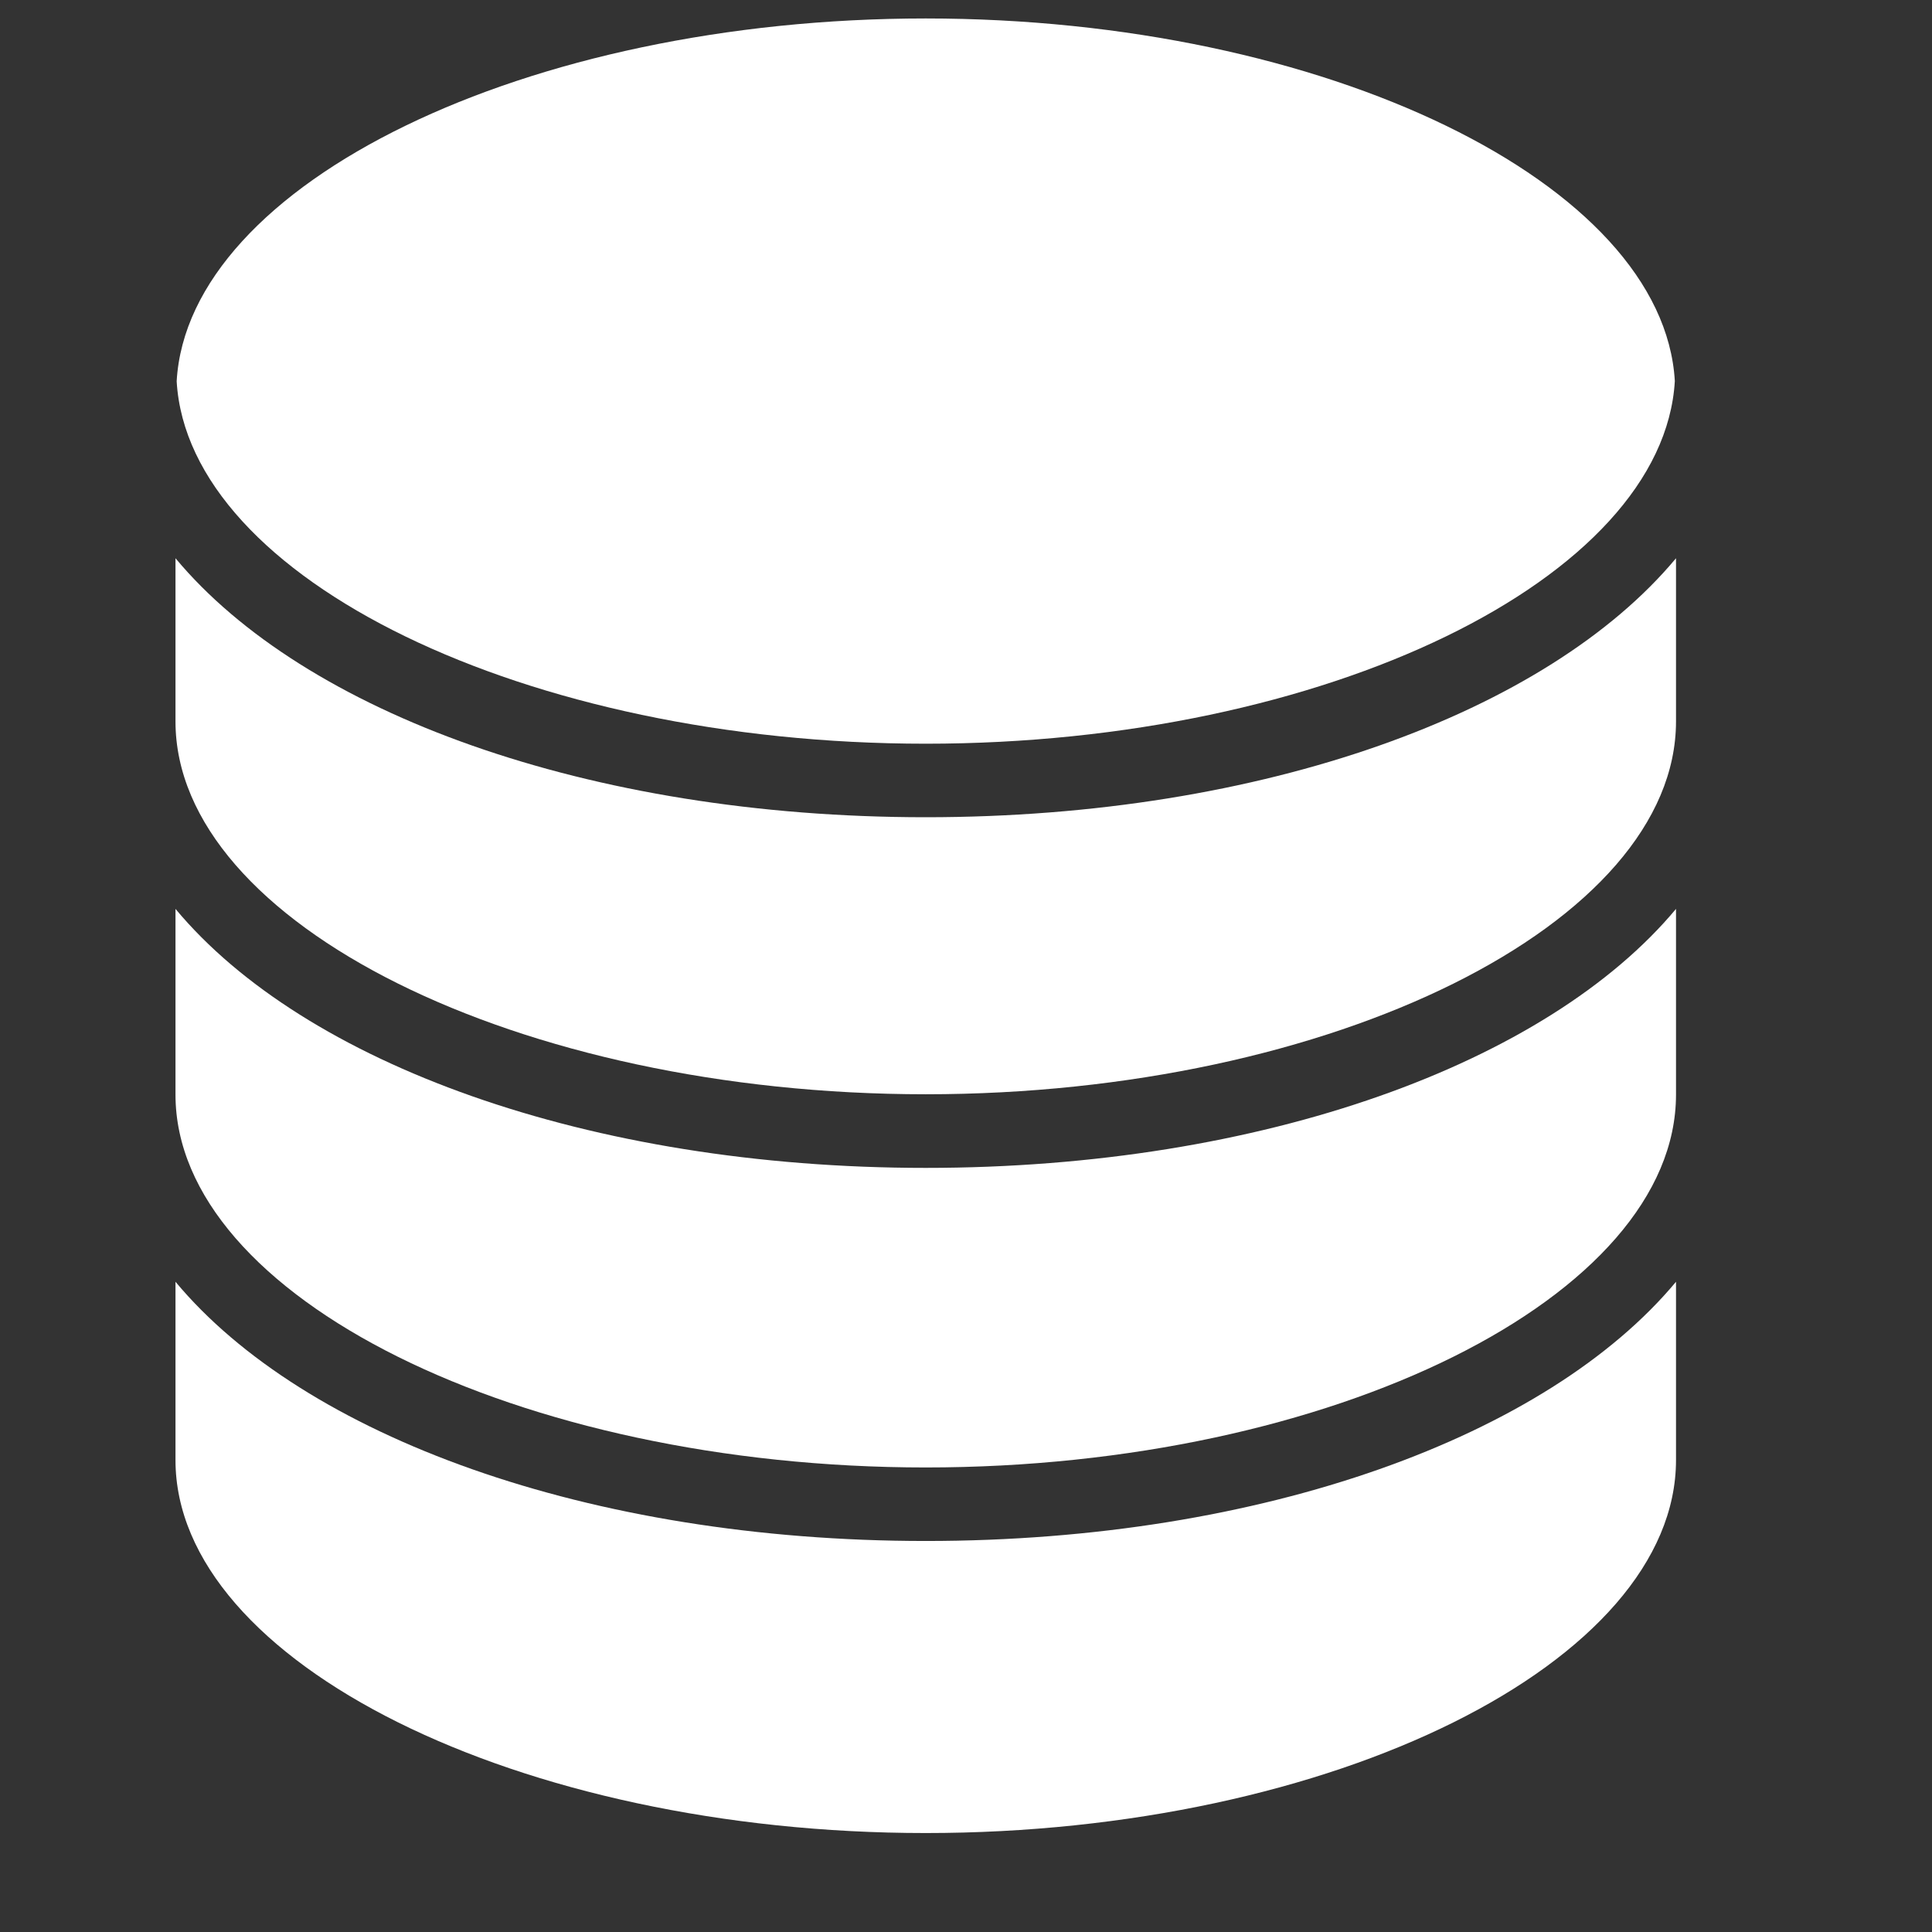<svg width="18" height="18" viewBox="0 0 18 18" fill="none" xmlns="http://www.w3.org/2000/svg">
<rect x="0" y="0" width="18" height="18" fill="#333333" stroke="none"/>
<g clip-path="url(#clip0)">
<path d="M8.625 0.172C12.349 0.172 15.497 1.709 15.604 3.55C15.497 5.391 12.349 6.929 8.625 6.929C4.901 6.929 1.752 5.392 1.646 3.552C1.752 1.709 4.901 0.172 8.625 0.172Z" fill="white"/>
<path d="M15.615 13.603C15.615 15.487 12.415 17.078 8.625 17.078C4.835 17.078 1.635 15.487 1.635 13.603V11.942C2.832 13.379 5.479 14.357 8.625 14.357C11.771 14.357 14.418 13.379 15.615 11.942V13.603Z" fill="white"/>
<path d="M15.615 10.198C15.615 12.08 12.413 13.672 8.625 13.672C4.835 13.672 1.635 12.082 1.635 10.198V8.468C2.832 9.905 5.479 10.881 8.625 10.881C11.771 10.881 14.418 9.903 15.615 8.468V10.198Z" fill="white"/>
<path d="M15.615 6.721C15.615 8.604 12.415 10.195 8.625 10.195C4.835 10.195 1.635 8.604 1.635 6.721V5.201C2.832 6.638 5.479 7.614 8.625 7.614C11.771 7.614 14.418 6.638 15.615 5.201V6.721Z" fill="white"/>
</g>
<defs>
<clipPath id="clip0">
<rect width="17.25" height="17.25" fill="white"/>
</clipPath>
</defs>
</svg>
